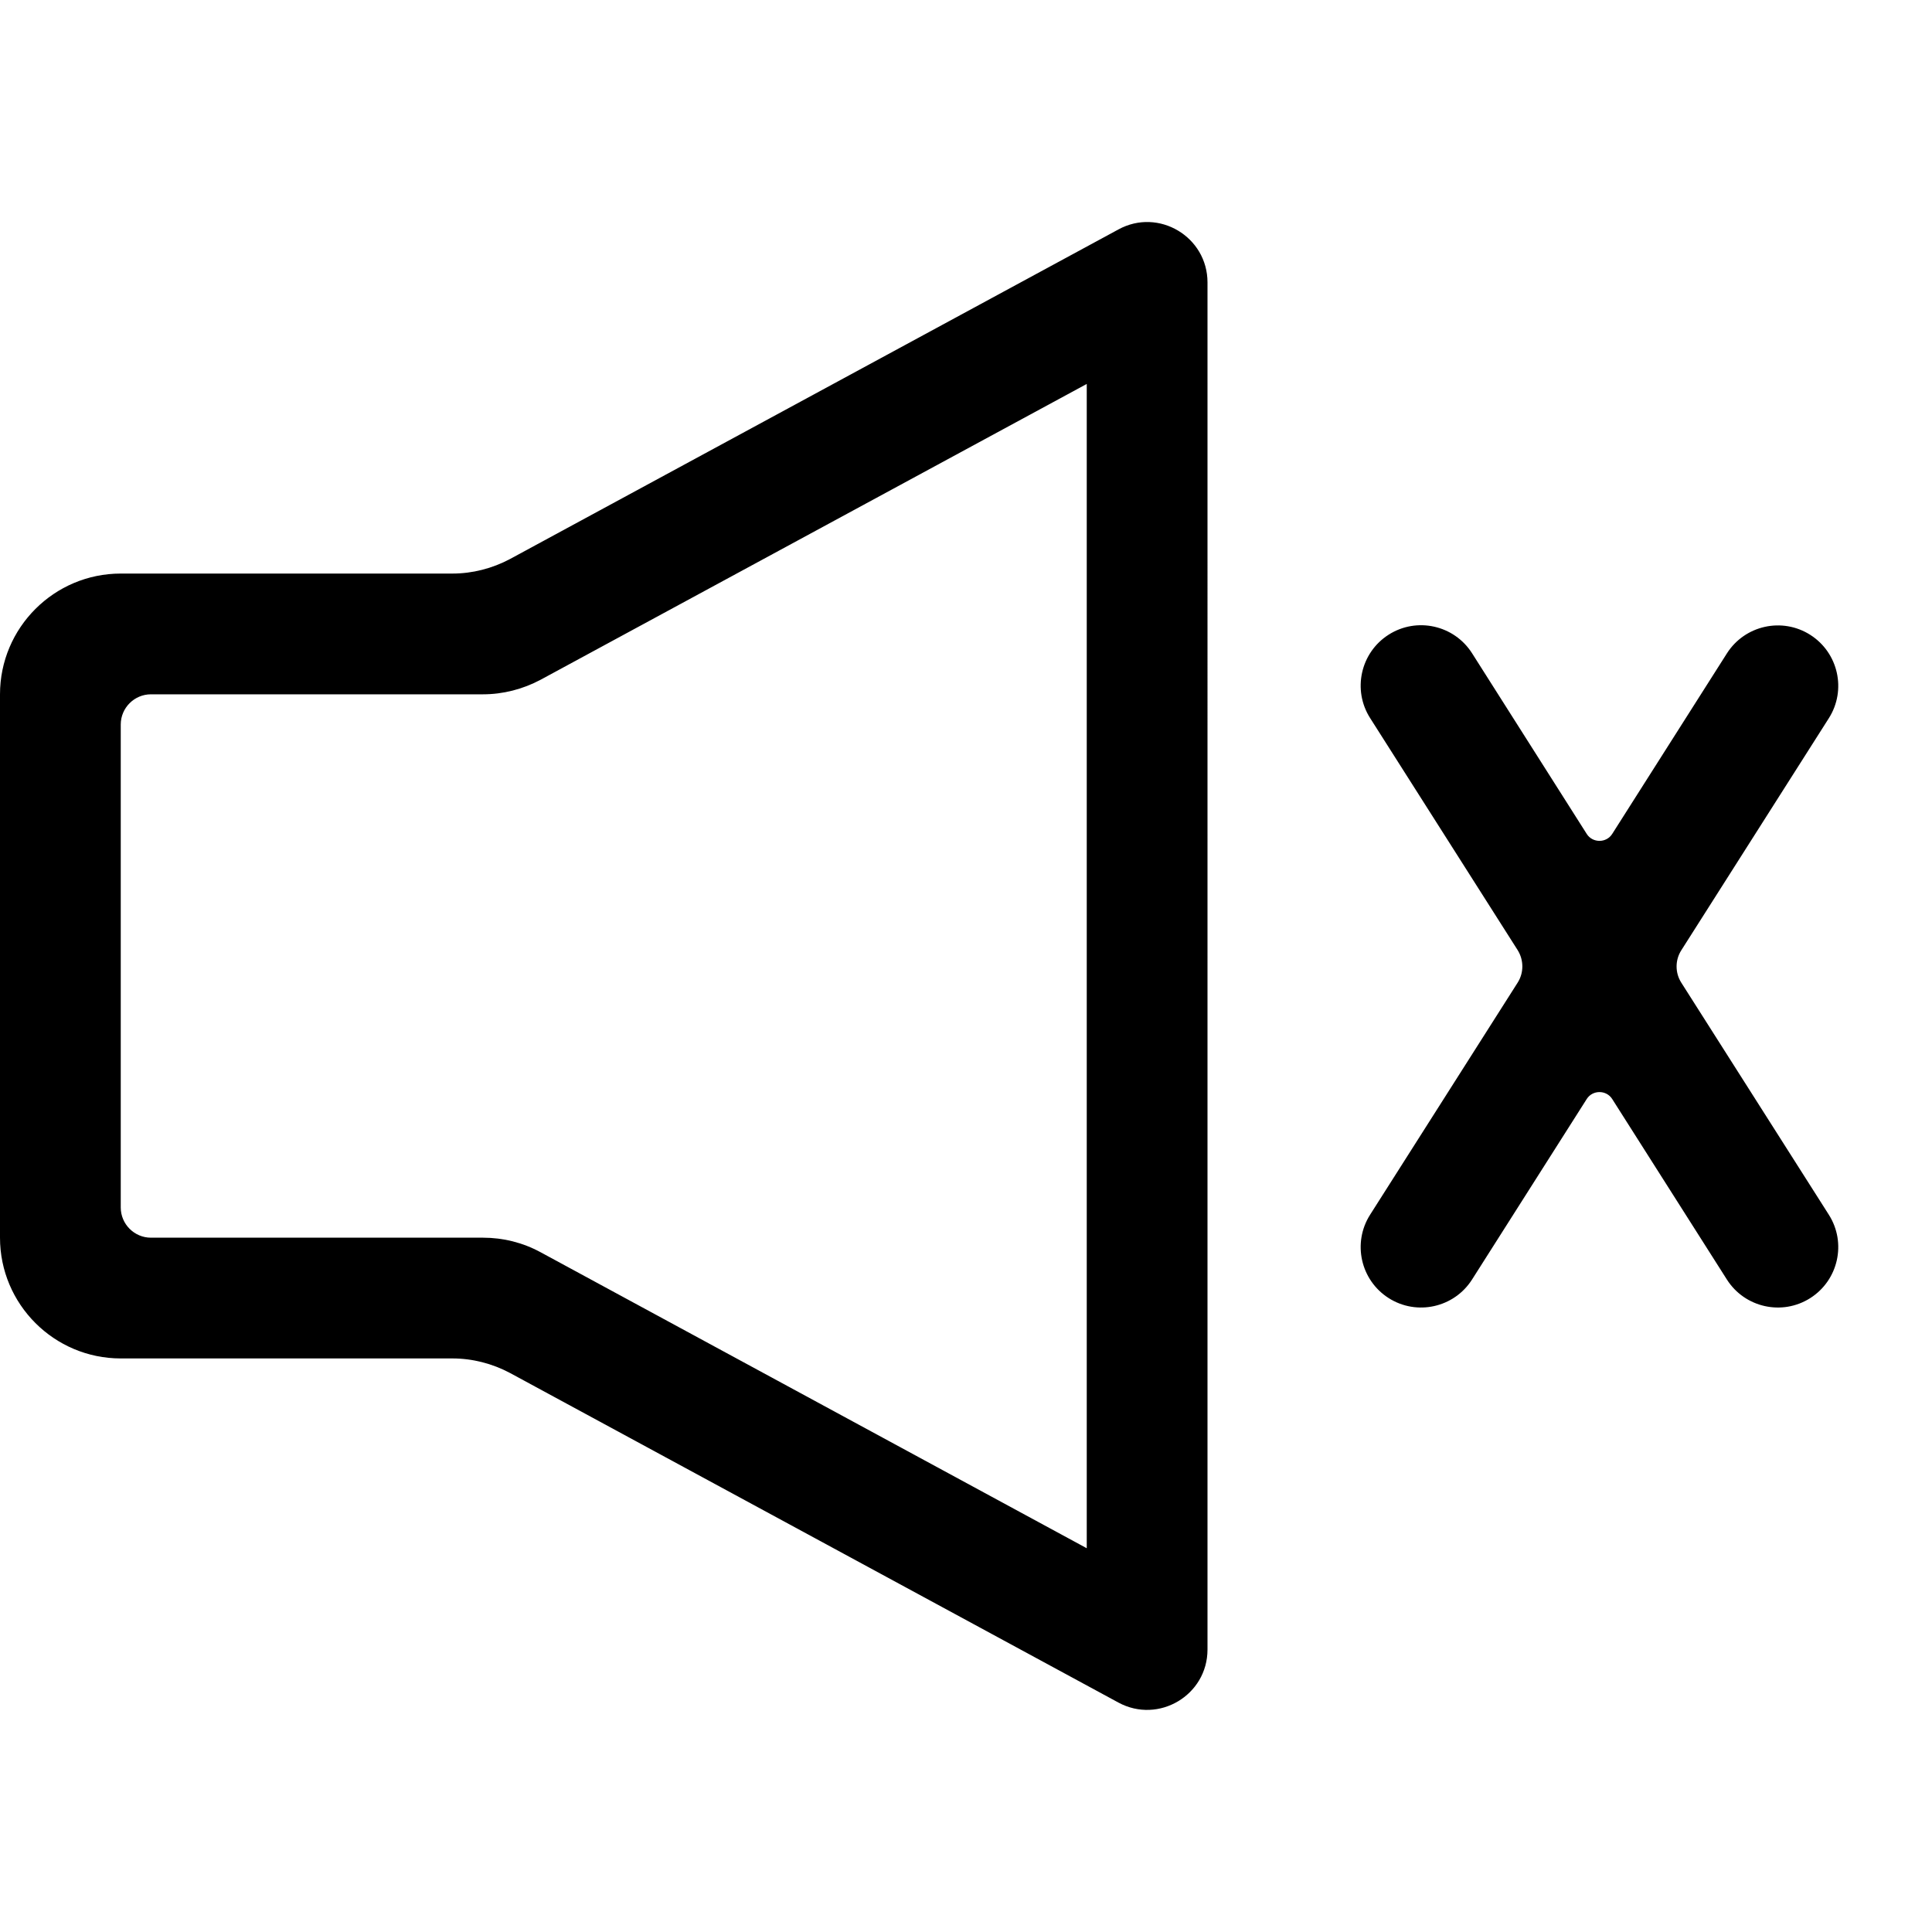 <svg t="1663560750384" class="icon" viewBox="0 0 1024 1024" version="1.1" xmlns="http://www.w3.org/2000/svg" p-id="2358" width="32" height="32"><path d="M576 203.5v617.1L286.5 663.7c-9.4-5.1-19.8-7.7-30.5-7.7H80c-8.8 0-16-7.2-16-16V384c0-8.8 7.2-16 16-16h176c10.6 0 21.1-2.7 30.5-7.7L576 203.5M239.8 304H64c-35.3 0-64 28.7-64 64v288c0 35.3 28.7 64 64 64h175.8c10.6 0 21.1 2.7 30.5 7.7l322.5 174.7c21.3 11.5 47.2-3.9 47.2-28.1V149.7c0-24.2-25.9-39.7-47.2-28.1L270.3 296.3c-9.4 5-19.9 7.7-30.5 7.7zM891.1 520.8l78.2 123c9.5 14.9 5.1 34.7-9.8 44.2s-34.7 5.1-44.2-9.8l-60.8-95.7c-3.1-4.9-10.4-4.9-13.5 0l-60.8 95.7c-9.5 14.9-29.3 19.3-44.2 9.8-14.9-9.5-19.3-29.3-9.8-44.2l78.2-123c3.3-5.2 3.3-11.9 0-17.2l-78.2-123c-9.5-14.9-5.1-34.7 9.8-44.2s34.7-5.1 44.2 9.8L841 442c3.1 4.9 10.4 4.9 13.5 0l60.8-95.7c9.5-14.9 29.3-19.3 44.2-9.8 14.9 9.5 19.3 29.3 9.8 44.2l-78.2 123c-3.3 5.2-3.3 11.9 0 17.1z" p-id="2359"></path></svg>